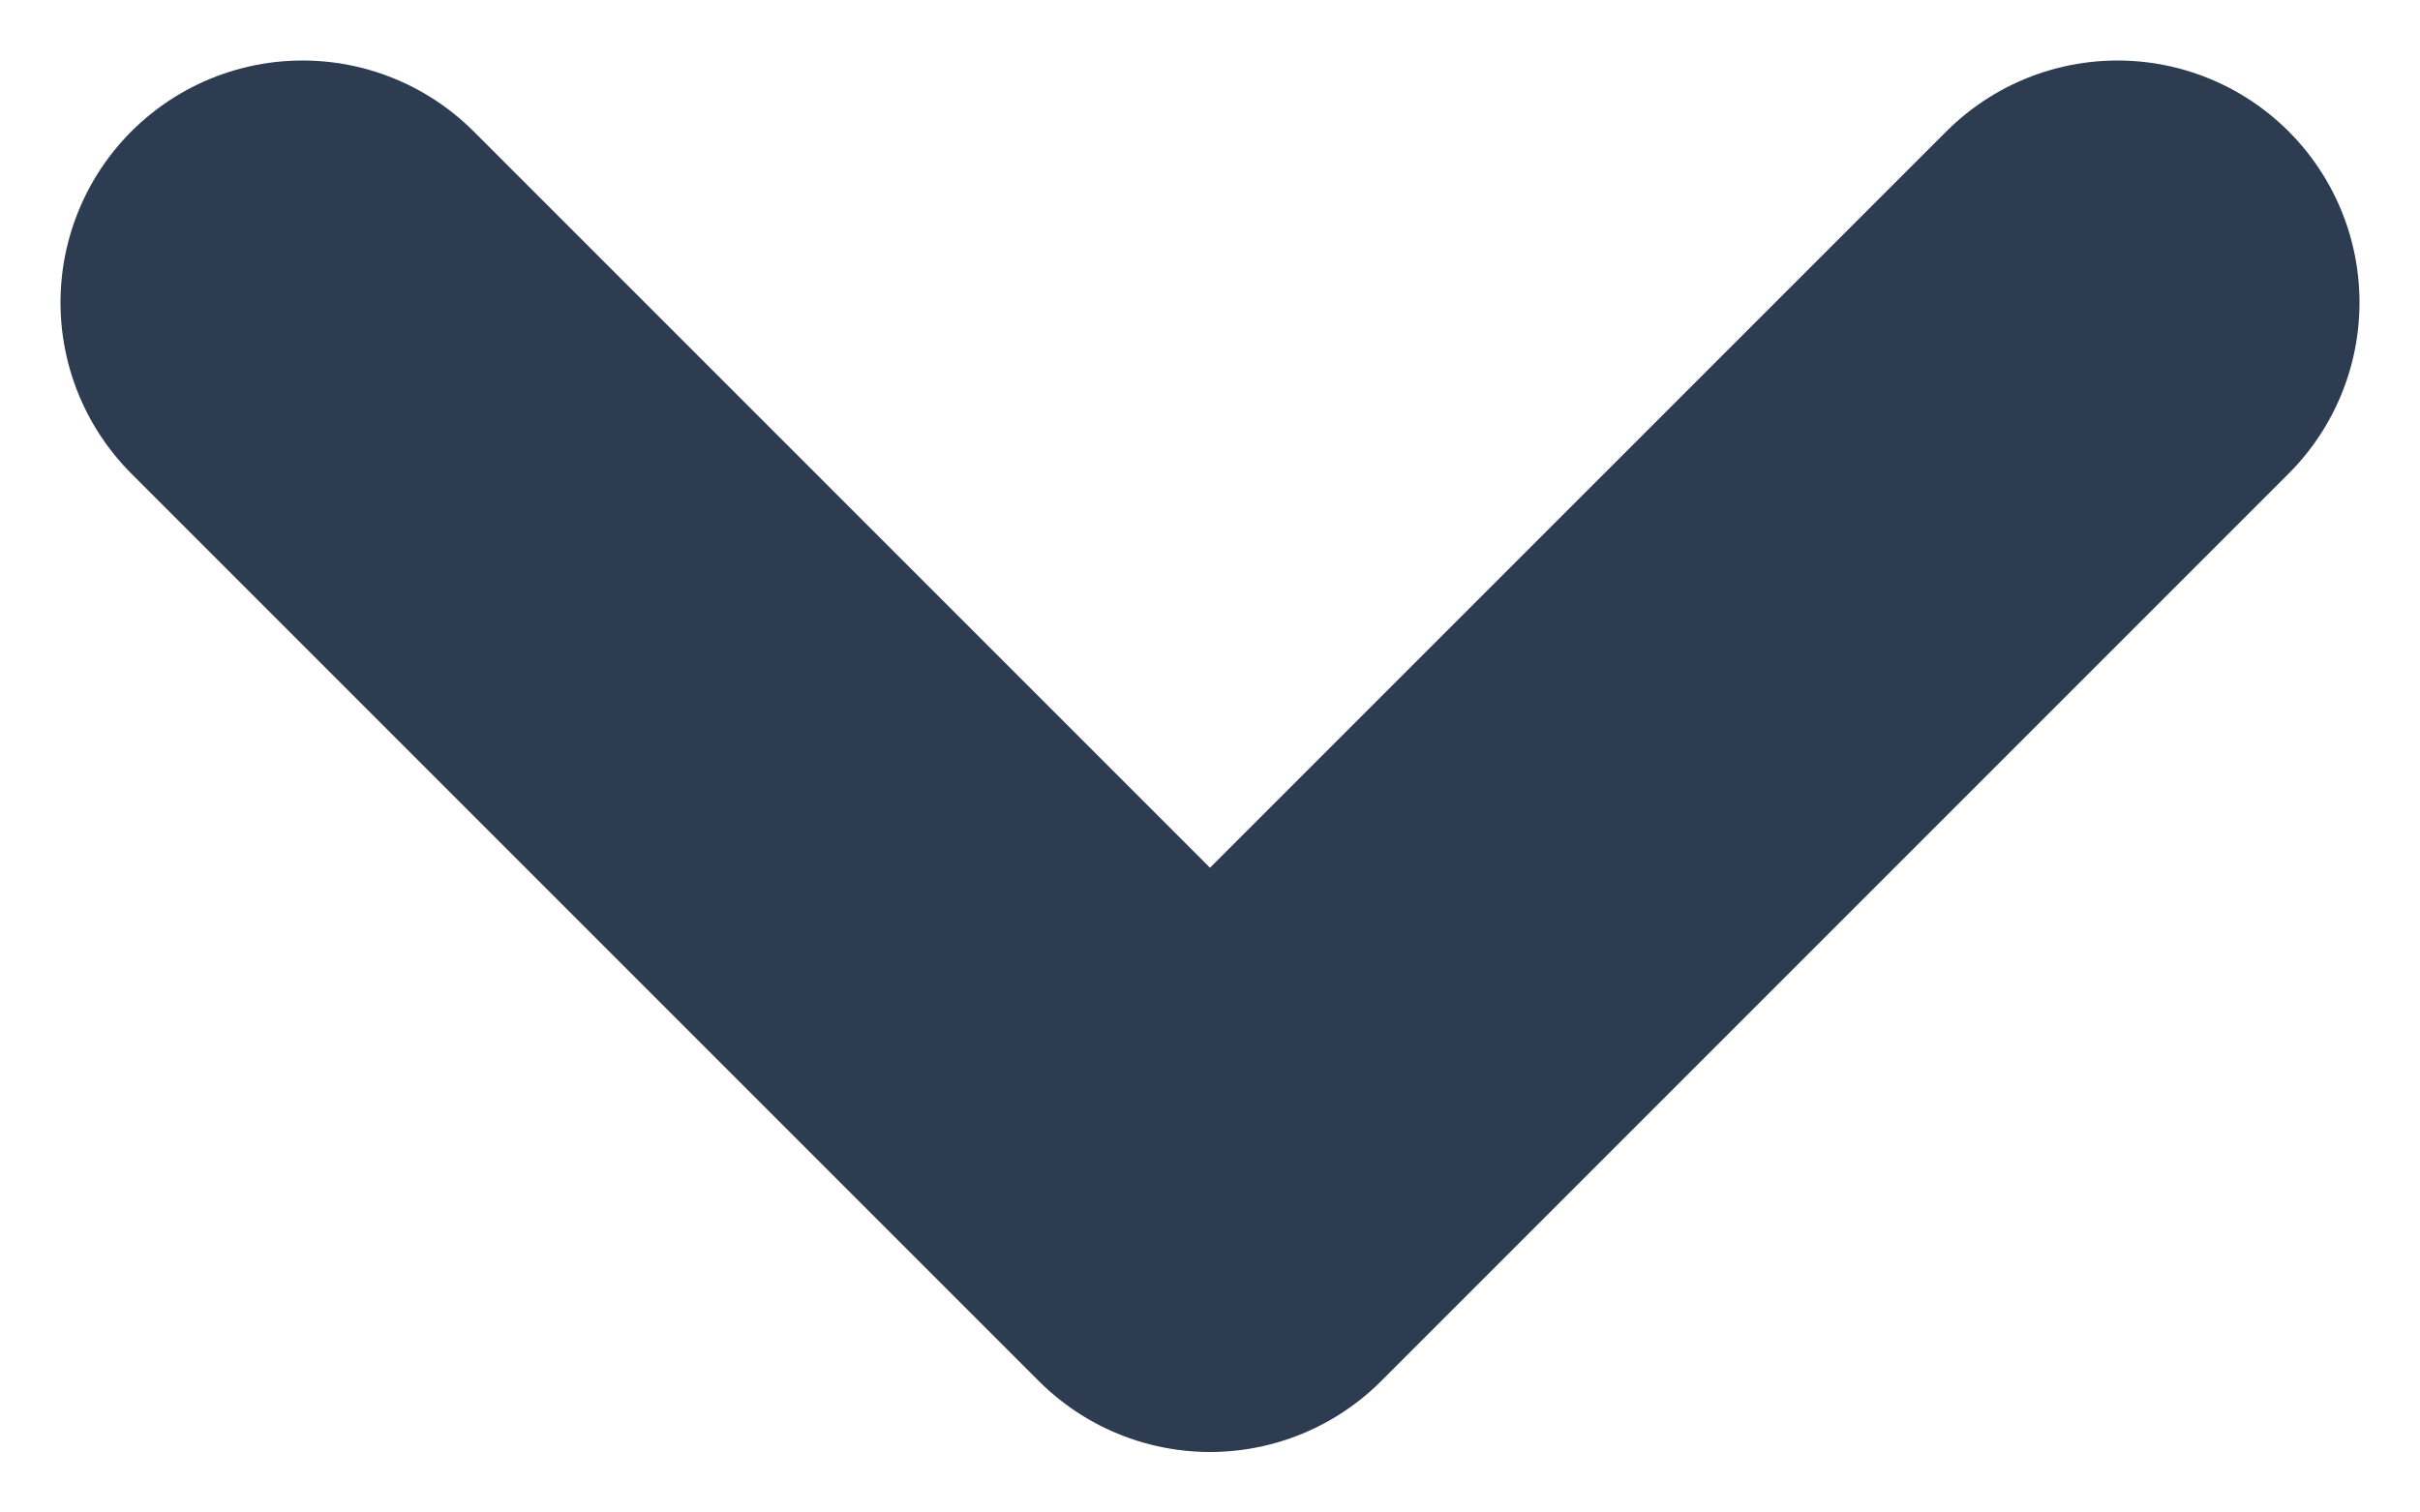 <?xml version="1.0" encoding="UTF-8"?>
<svg width="8px" height="5px" viewBox="0 0 8 5" version="1.1" xmlns="http://www.w3.org/2000/svg" xmlns:xlink="http://www.w3.org/1999/xlink">
    <!-- Generator: Sketch 47.1 (45422) - http://www.bohemiancoding.com/sketch -->
    <title>dropdown</title>
    <desc>Created with Sketch.</desc>
    <defs></defs>
    <g id="V4-numbers" stroke="none" stroke-width="1" fill="none" fill-rule="evenodd" stroke-linecap="round" stroke-linejoin="round">
        <g id="Icons" transform="translate(-916, -739)" stroke-width="1.6" stroke="#2D3C50">
            <g id="dropdown" transform="translate(900, 721)">
                <polyline id="Back-Chevron" transform="translate(20, 20.5) rotate(-90) translate(-20, -20.5) " points="21.5 17.5 18.5 20.5 21.5 23.5"></polyline>
            </g>
        </g>
    </g>
</svg>